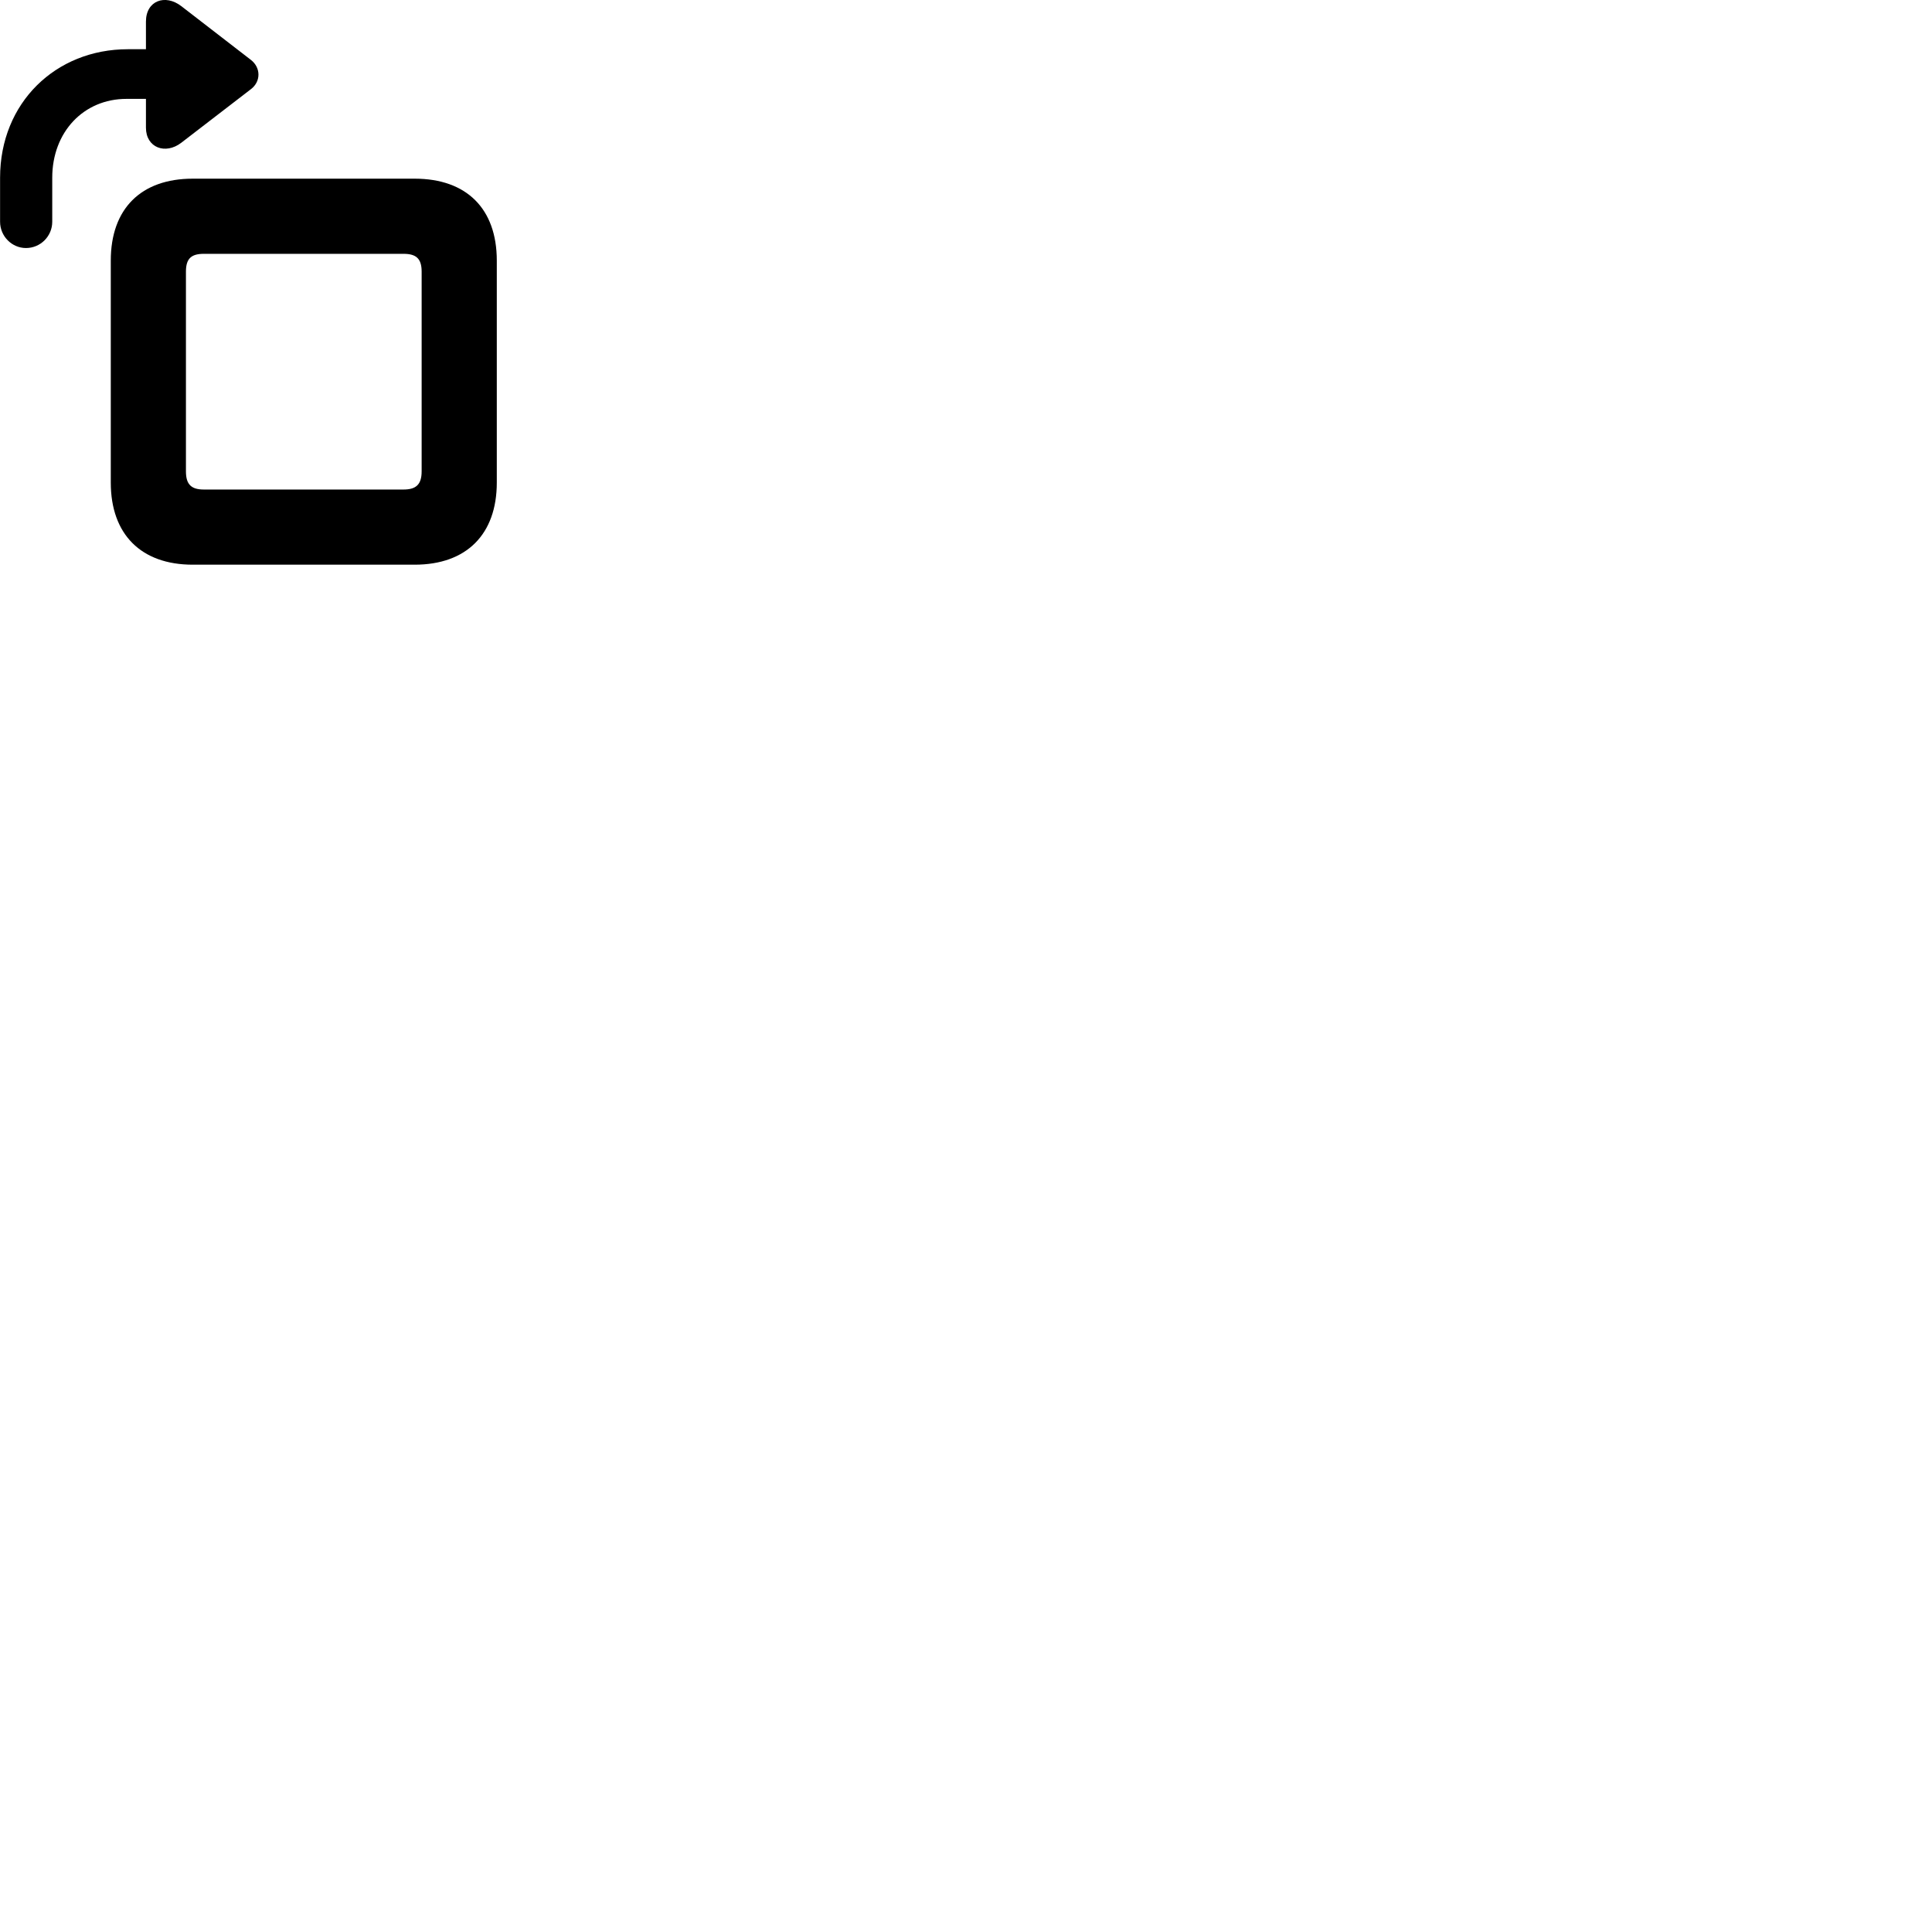 
        <svg xmlns="http://www.w3.org/2000/svg" viewBox="0 0 100 100">
            <path d="M1.344 12.838C2.094 12.838 2.704 12.228 2.704 11.478V9.198C2.704 6.838 4.324 5.118 6.544 5.118H7.554V6.608C7.554 7.648 8.564 8.018 9.384 7.388L12.984 4.618C13.514 4.218 13.504 3.498 12.984 3.098L9.384 0.318C8.554 -0.322 7.554 0.028 7.554 1.118V2.548H6.614C2.884 2.548 0.004 5.318 0.004 9.198V11.478C0.004 12.228 0.614 12.838 1.344 12.838ZM21.464 29.228C24.144 29.228 25.714 27.658 25.714 24.978V13.488C25.714 10.798 24.144 9.248 21.464 9.248H9.974C7.304 9.248 5.734 10.798 5.734 13.488V24.978C5.734 27.658 7.304 29.228 9.974 29.228ZM20.884 25.338H10.554C9.914 25.338 9.624 25.088 9.624 24.398V14.058C9.624 13.368 9.914 13.138 10.554 13.138H20.884C21.524 13.138 21.824 13.368 21.824 14.058V24.398C21.824 25.088 21.524 25.338 20.884 25.338Z" />
        </svg>
    